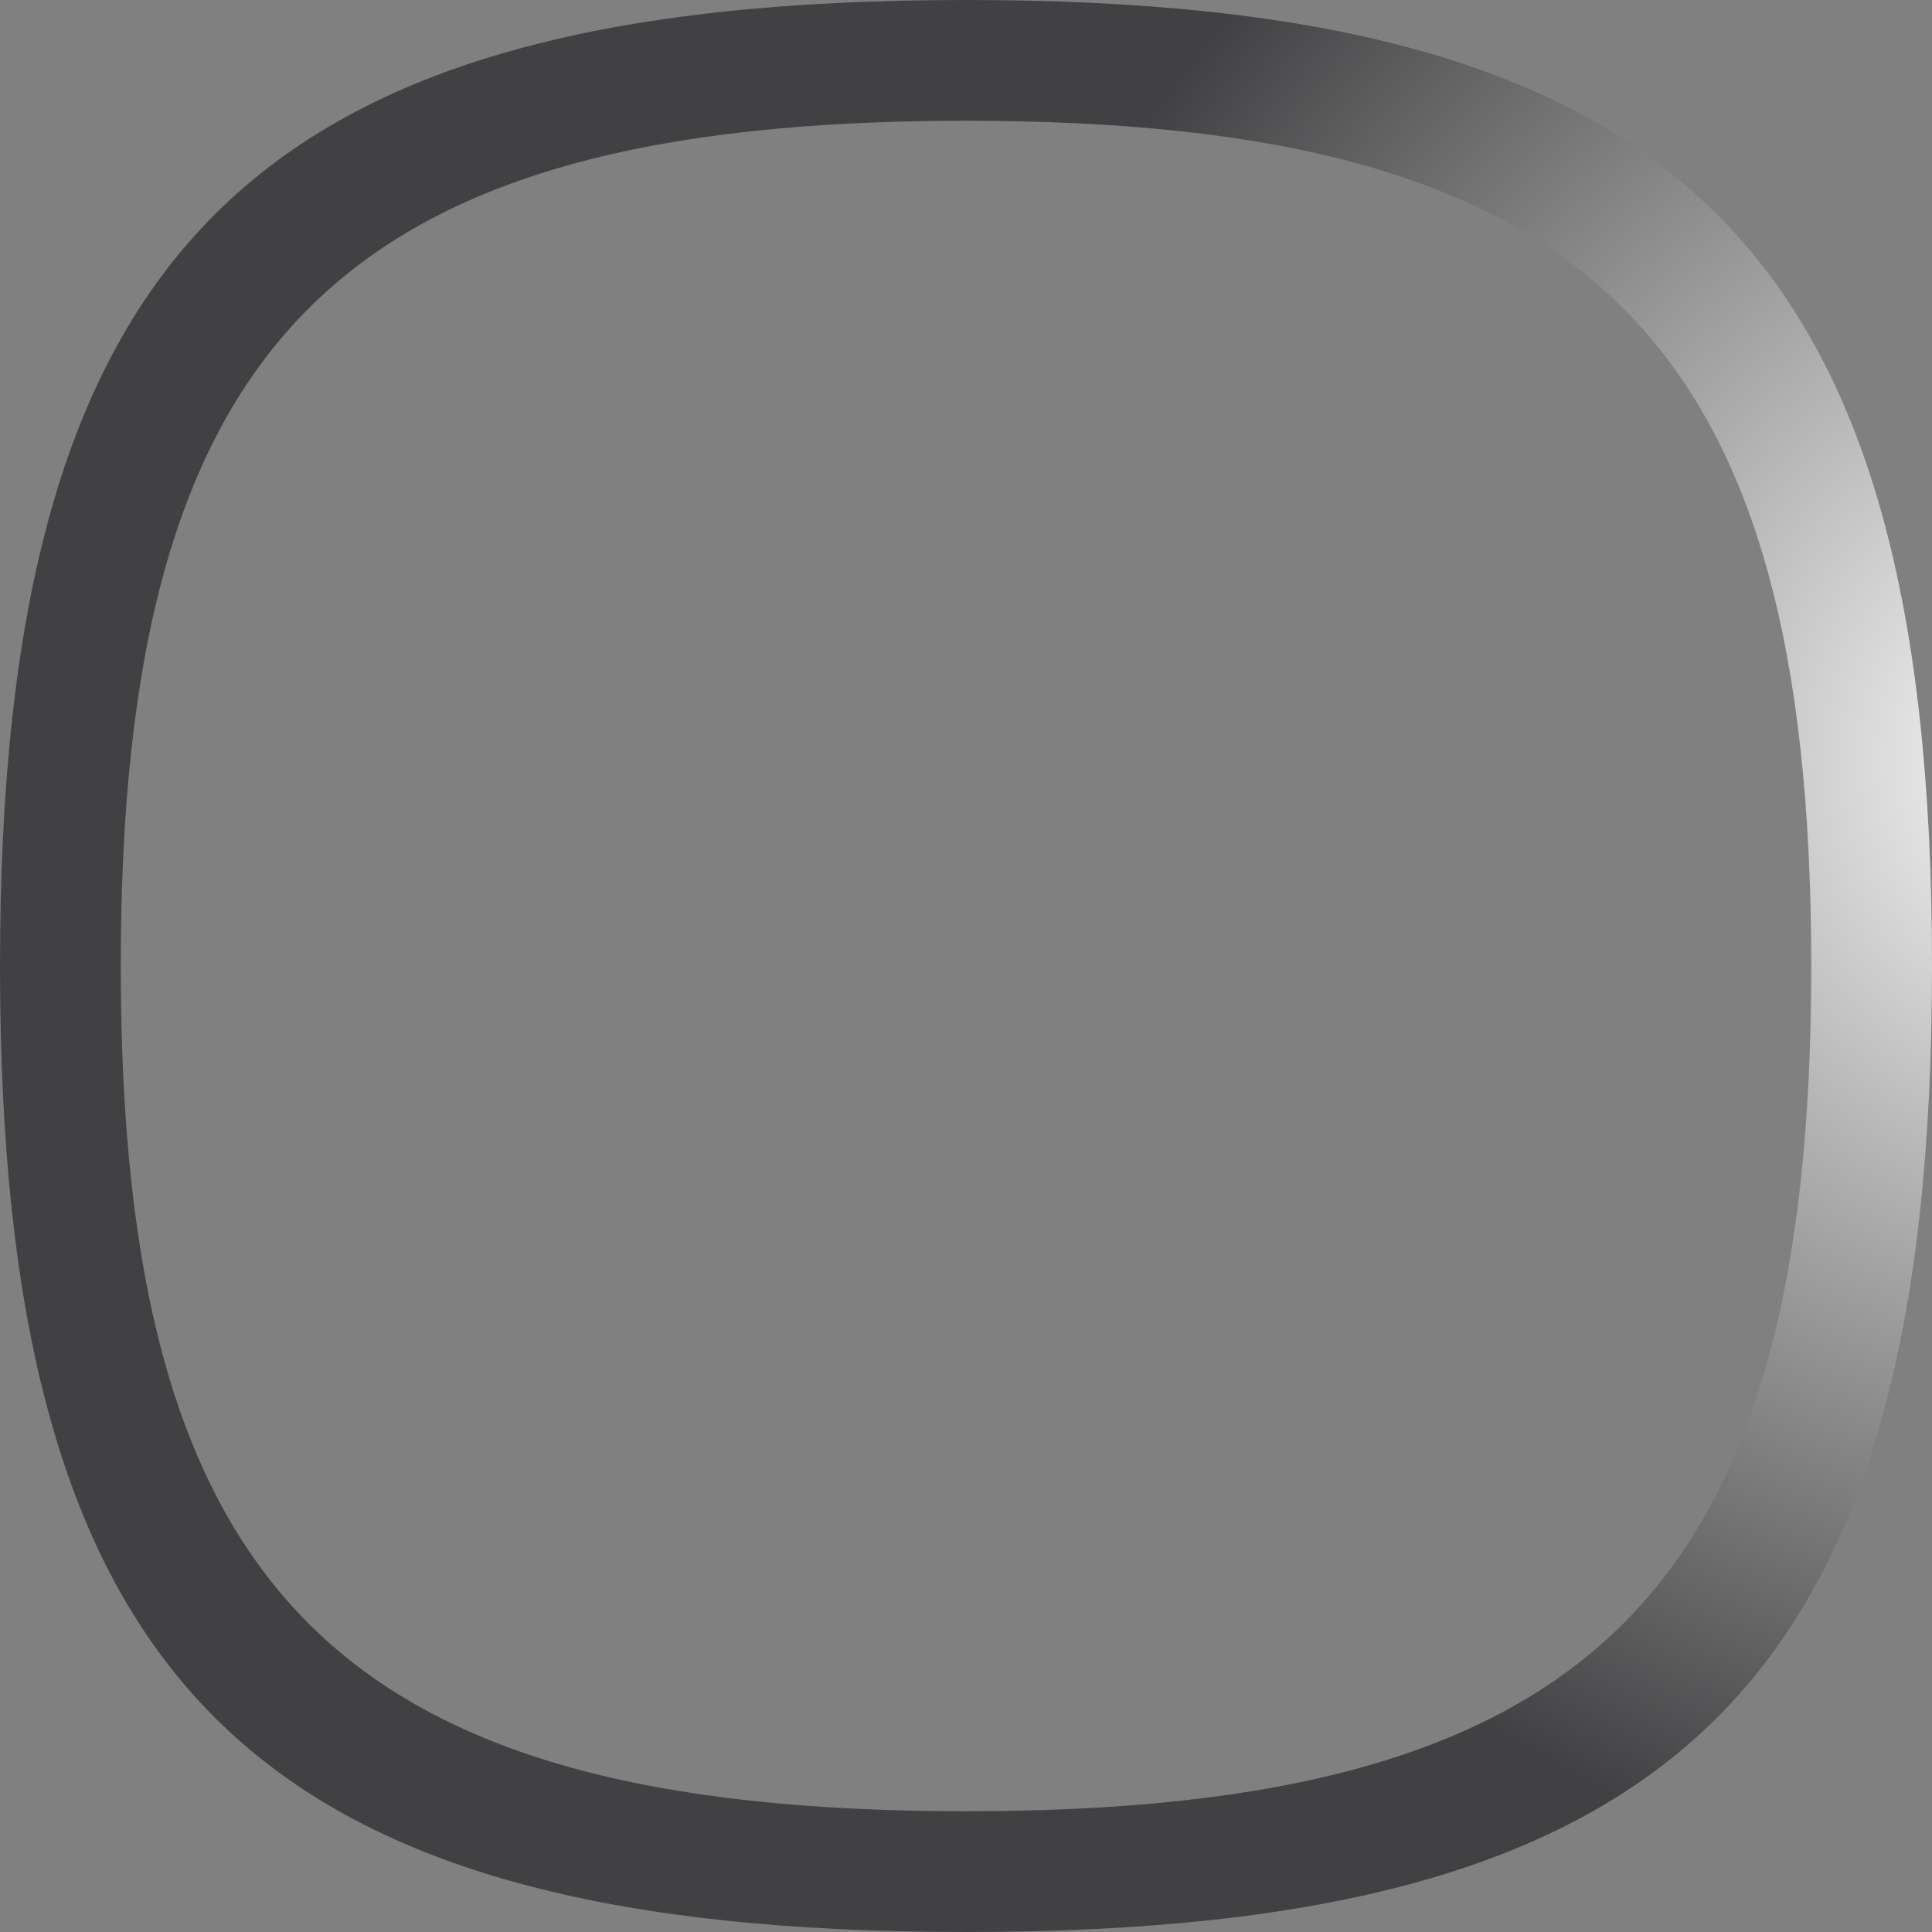 <?xml version="1.0" encoding="utf-8"?>
<!-- Generator: Adobe Illustrator 15.0.2, SVG Export Plug-In  -->
<!DOCTYPE svg PUBLIC "-//W3C//DTD SVG 1.1//EN" "http://www.w3.org/Graphics/SVG/1.1/DTD/svg11.dtd">
<svg version="1.1"
     xmlns="http://www.w3.org/2000/svg" xmlns:xlink="http://www.w3.org/1999/xlink" xmlns:a="http://ns.adobe.com/AdobeSVGViewerExtensions/3.0/"
     x="0px" y="0px" width="60px" height="60px" viewBox="0 0 60 60" overflow="visible" enable-background="new 0 0 60 60"
     xml:space="preserve">
<rect x="0" y="0" width="60" height="60" fill="#808080" stroke="none"/>
<defs>
</defs>
<radialGradient id="SVGID_1_" cx="64.926" cy="23.584" r="71.177" gradientUnits="userSpaceOnUse">
    <stop  offset="0" style="stop-color:#FFFFFF"/>
    <stop  offset="0.497" style="stop-color:#414042"/>
</radialGradient>
<path fill="url(#SVGID_1_)" d="M30,0C7.773,0,0,7.775,0,30s7.773,30,30,30c22.219,0,30-7.775,30-30S52.219,0,30,0z M30,56.25
    C10.549,56.25,3.75,49.447,3.75,30S10.549,3.75,30,3.75c19.443,0,26.25,6.803,26.25,26.25S49.443,56.25,30,56.25z"/>
</svg>
